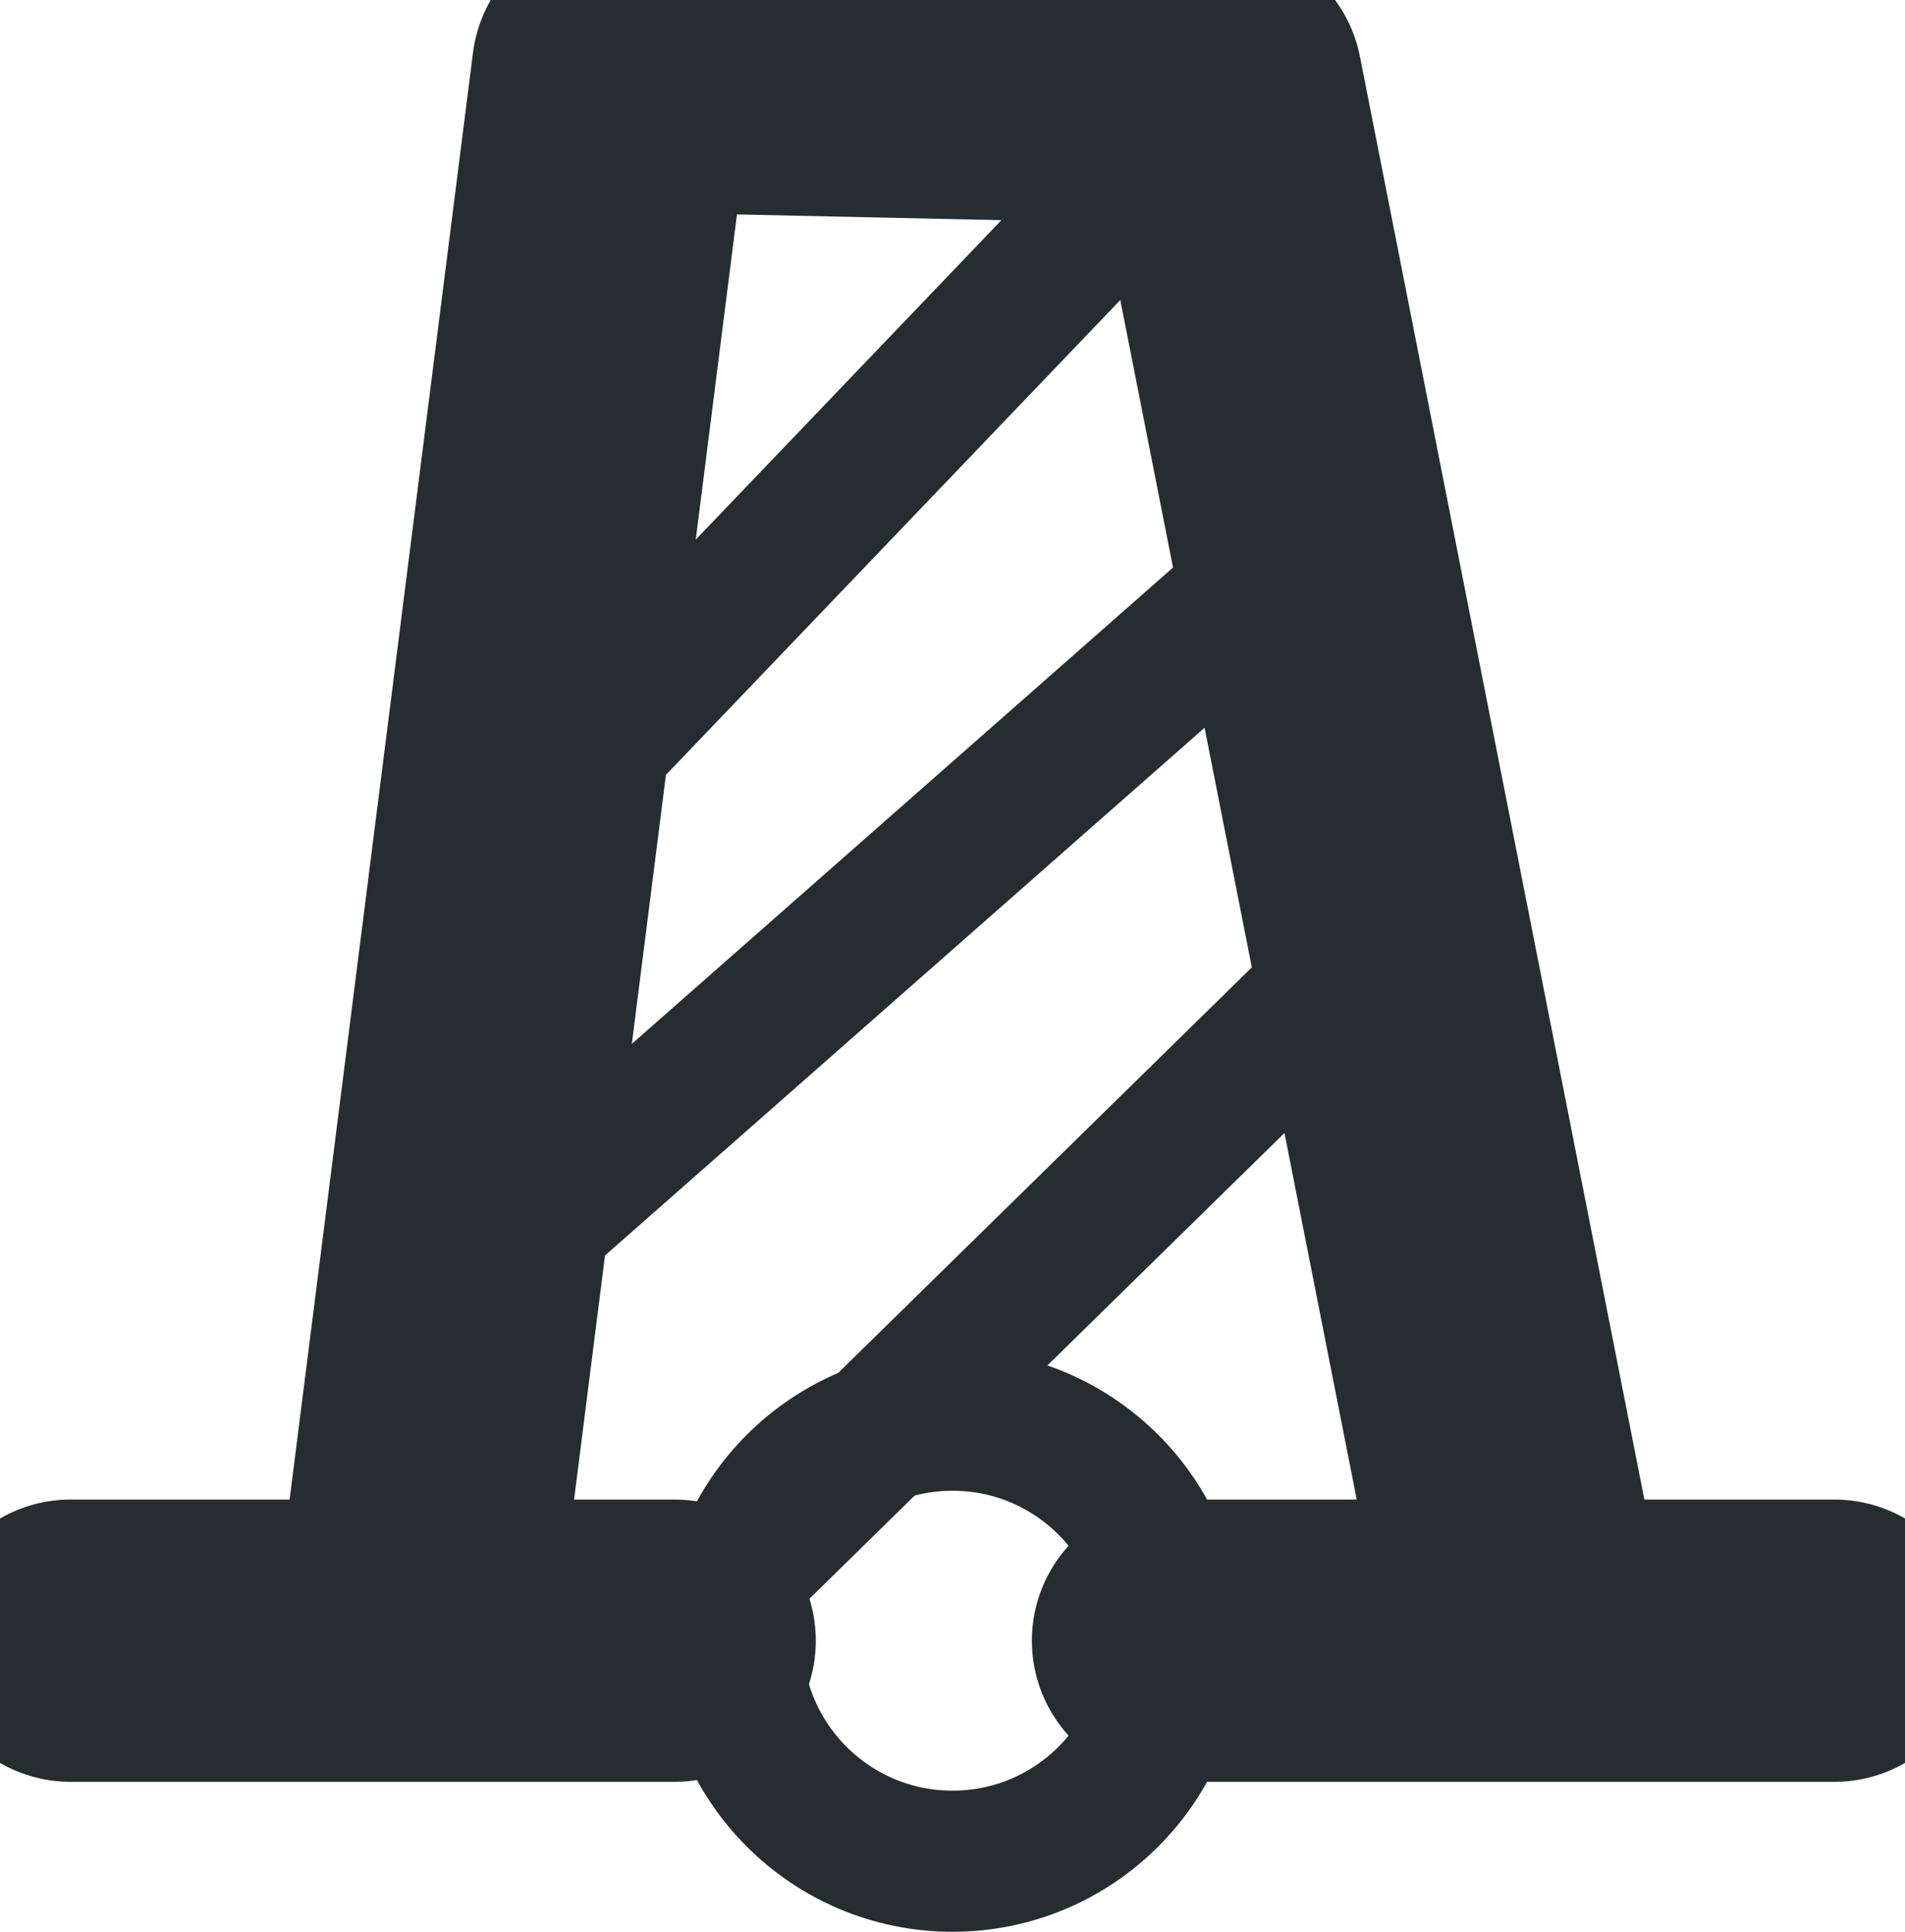 <?xml version="1.0" encoding="UTF-8"?>

<svg xmlns="http://www.w3.org/2000/svg" version="1.2" baseProfile="tiny" xml:space="preserve" style="shape-rendering:geometricPrecision; fill-rule:evenodd;" width="4.32mm" height="4.38mm" viewBox="-2.13 -3.71 4.32 4.38">
  <title>MONUMT12</title>
  <desc>conspicuous monument</desc>
  <rect style="stroke:black;stroke-width:0.32;display:none;" fill="none" x="-1.97" y="-3.55" height="4.06" width="4"/>
  <rect style="stroke:blue;stroke-width:0.32;display:none;" fill="none" x="-1.97" y="-3.55" height="4.06" width="4"/>
  <circle style="fill:none;stroke:#252D31;" stroke-width="0.32"  cx="0.03" cy="0.01" r="0.5"/>
  <path d=" M -1.97,0.01 L -0.6,0.01" style="stroke-linecap:round;stroke-linejoin:round;fill:none;stroke:#252D31;" stroke-width="0.64" />
  <path d=" M 0.53,0.01 L 2.03,0.01" style="stroke-linecap:round;stroke-linejoin:round;fill:none;stroke:#252D31;" stroke-width="0.64" />
  <path d=" M 0.62,-3.48 L -0.94,-1.85" style="stroke-linecap:round;stroke-linejoin:round;fill:none;stroke:#252D31;" stroke-width="0.32" />
  <path d=" M 0.78,-2.43 L -0.97,-0.89" style="stroke-linecap:round;stroke-linejoin:round;fill:none;stroke:#252D31;" stroke-width="0.32" />
  <path d=" M 0.9,-1.48 L -0.62,0.01" style="stroke-linecap:round;stroke-linejoin:round;fill:none;stroke:#252D31;" stroke-width="0.32" />
  <path d=" M -1.19,0 L -0.74,-3.55 L 0.64,-3.52 L 1.33,-0.02" style="stroke-linecap:round;stroke-linejoin:round;fill:none;stroke:#252D31;" stroke-width="0.64" />
  <circle style="stroke:red;stroke-width:0.64;display:none;" fill="none" cx="0" cy="0" r="1"/>
</svg>
